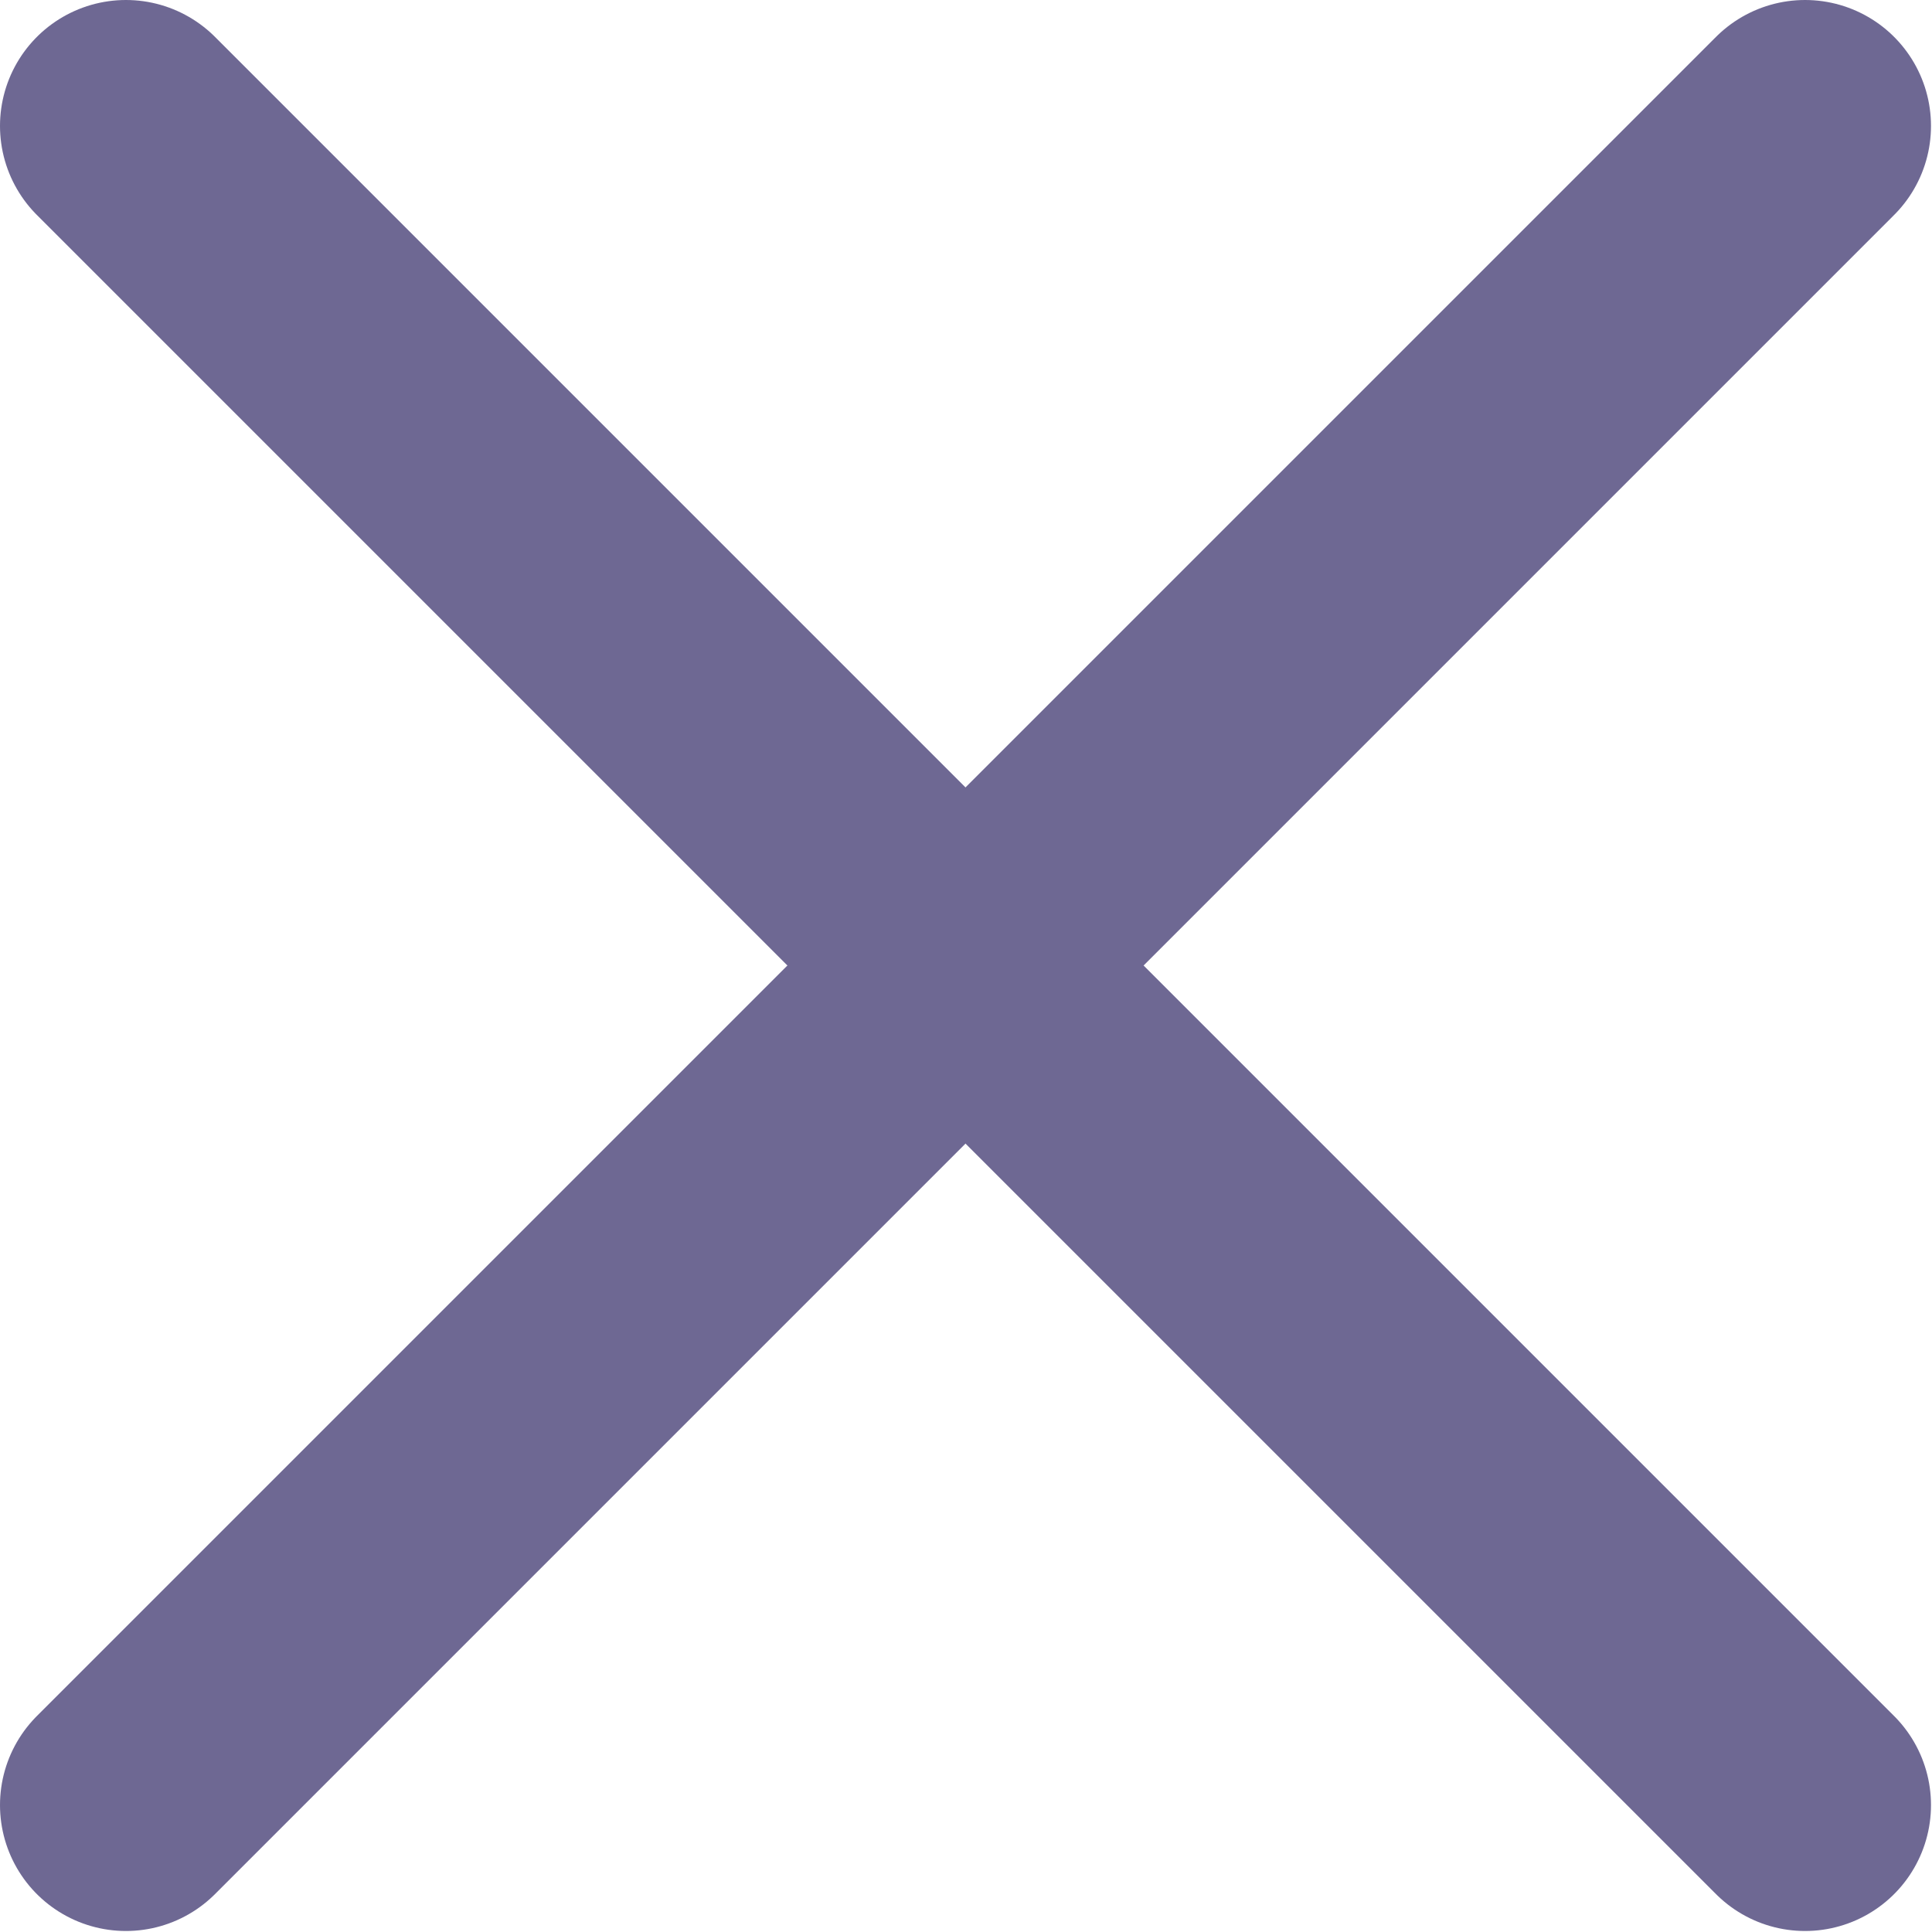<svg width="23.012" height="23.012" viewBox="0 0 23.012 23.012" fill="none" xmlns="http://www.w3.org/2000/svg" xmlns:xlink="http://www.w3.org/1999/xlink">
	<desc>
			Created with Pixso.
	</desc>
	<defs/>
	<path d="M1.5 1.5L21.5 21.5" stroke="#6E6893" stroke-opacity="1" stroke-width="3" stroke-linecap="round"/>
	<path d="M1.5 21.5L21.5 1.5" stroke="#6E6893" stroke-opacity="1" stroke-width="3" stroke-linecap="round"/>
</svg>
